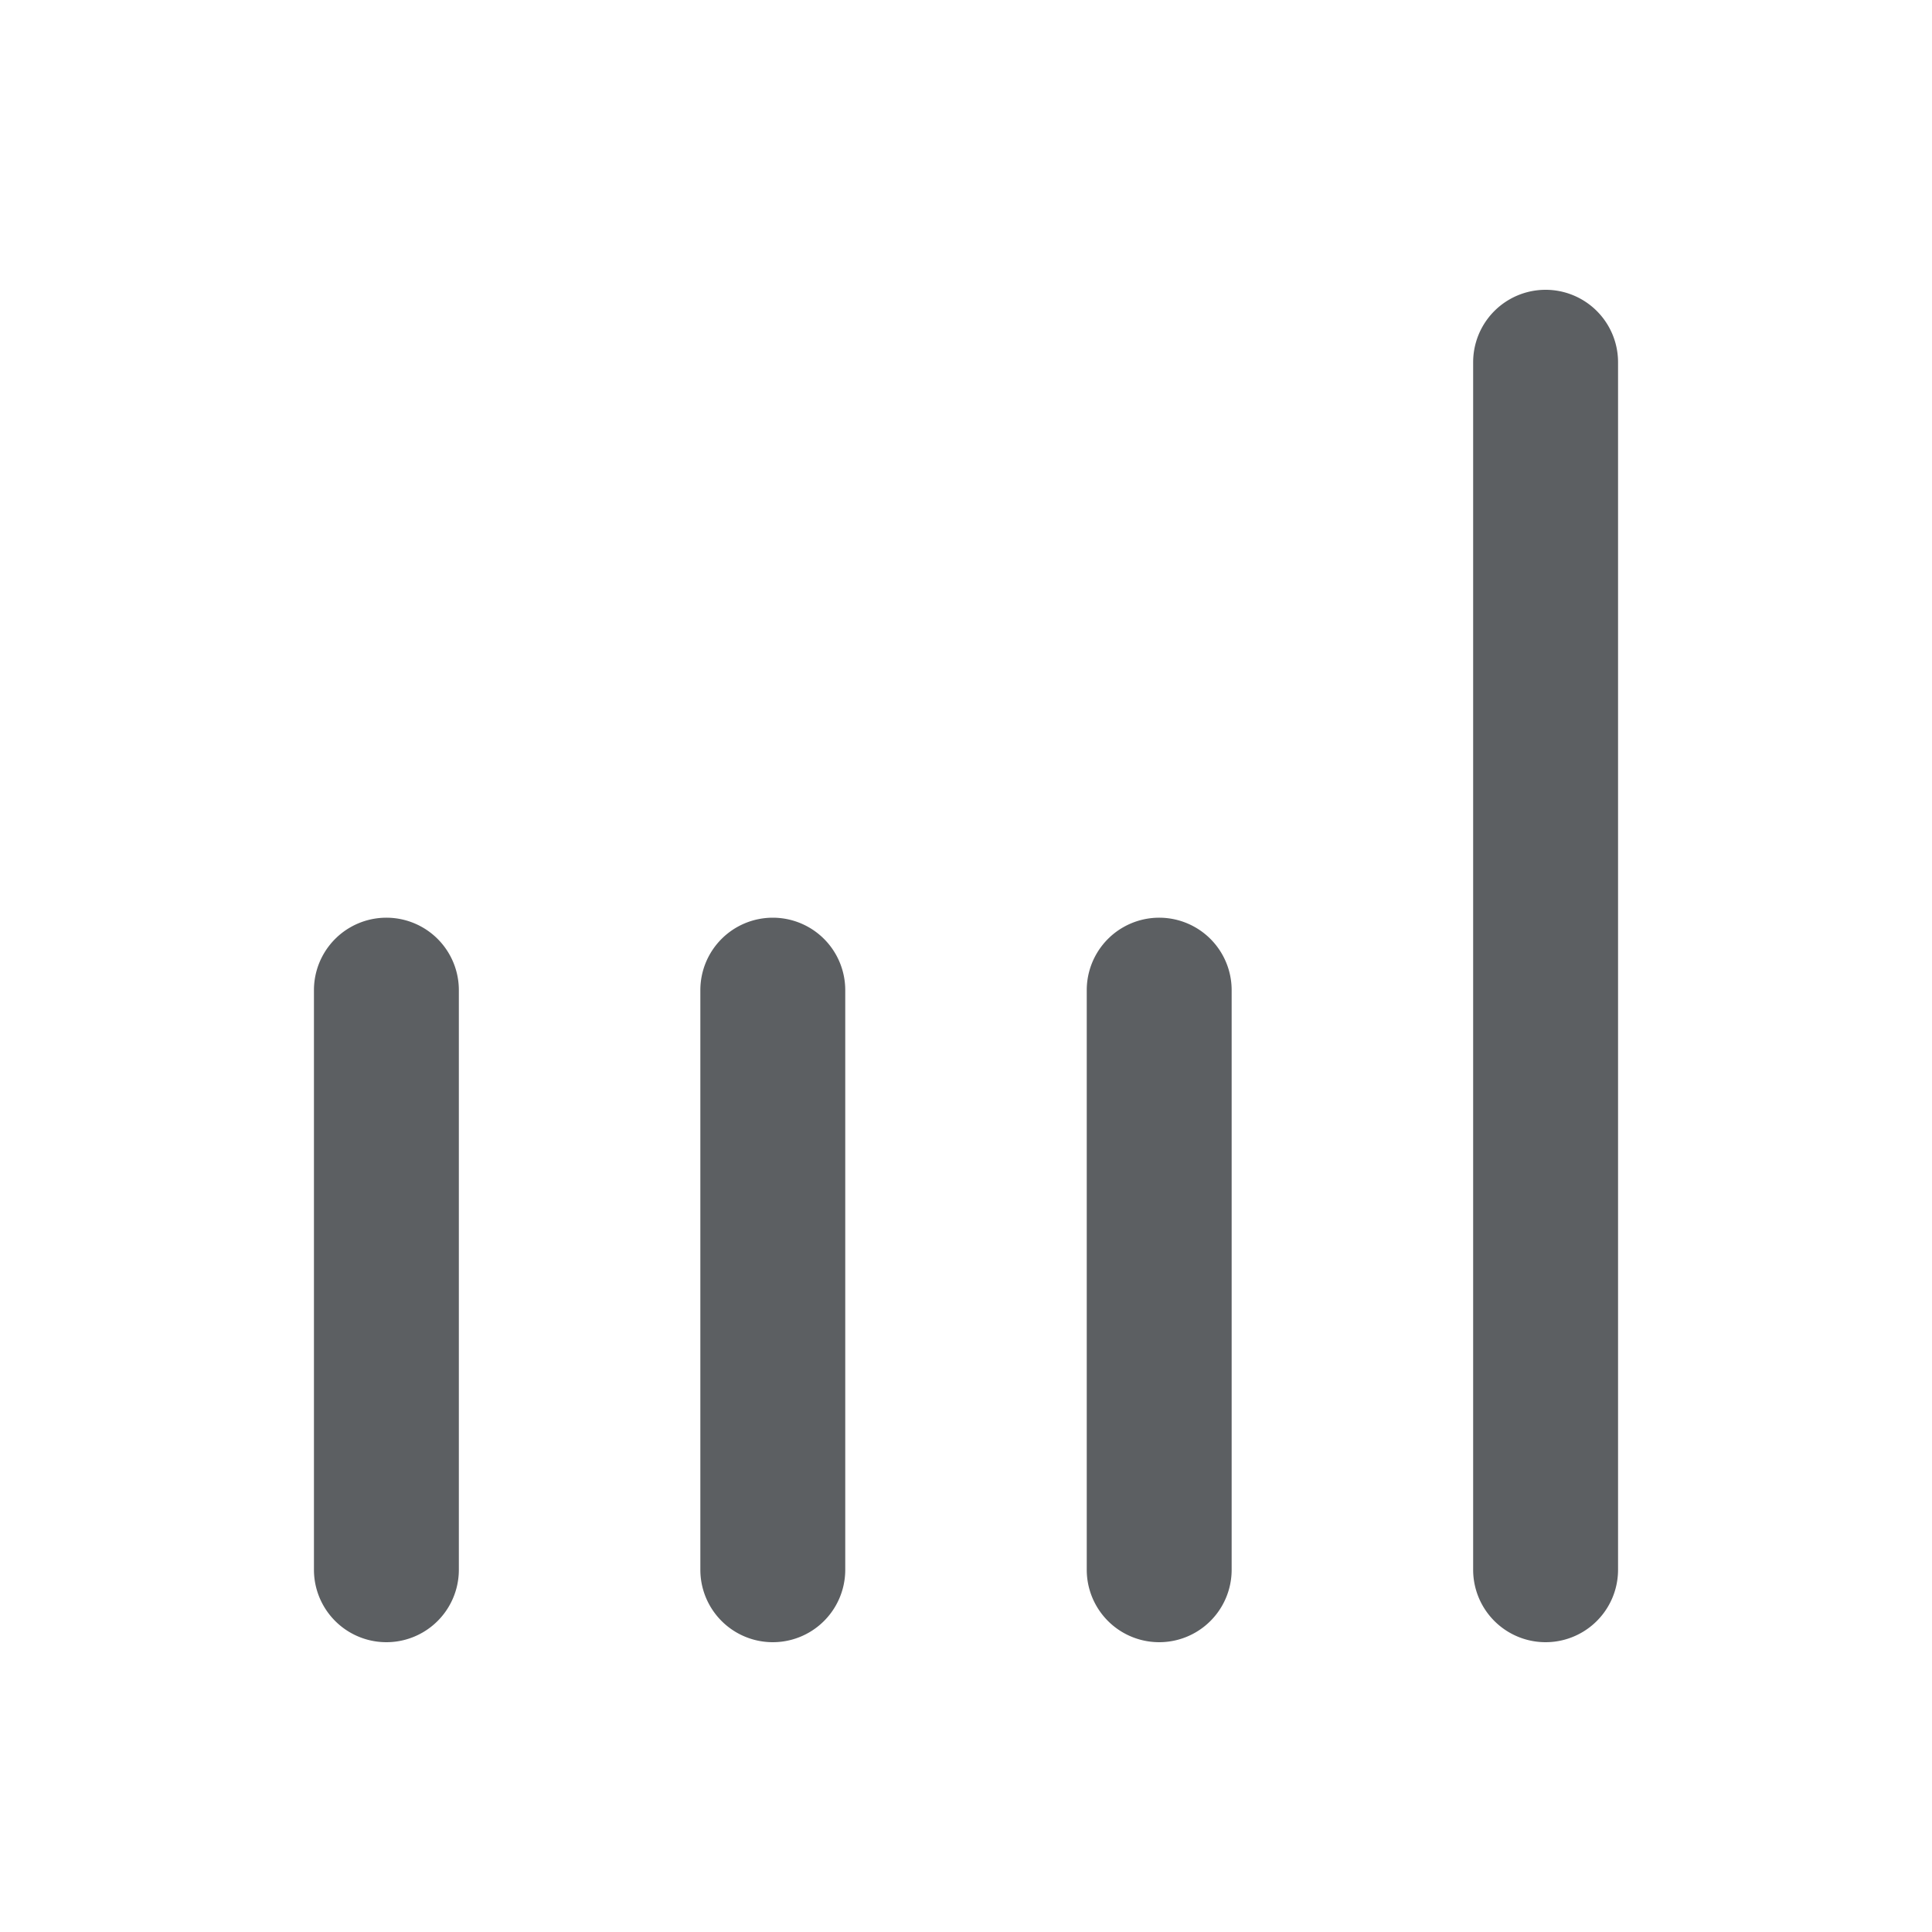 <svg viewBox="0 0 20 20" xmlns="http://www.w3.org/2000/svg"><path d="M16.75 3.75a.75.75 0 0 0-1.5 0v12.5a.75.75 0 0 0 1.5 0v-12.5Z" fill="#5C5F62"/><path d="M4.75 10.25a.75.75 0 0 0-1.5 0v6a.75.75 0 0 0 1.5 0v-6Z" fill="#5C5F62"/><path d="M12.75 10.25a.75.75 0 0 0-1.5 0v6a.75.75 0 0 0 1.5 0v-6Z" fill="#5C5F62"/><path d="M8 9.5a.75.75 0 0 1 .75.75v6a.75.75 0 0 1-1.5 0v-6a.75.75 0 0 1 .75-.75Z" fill="#5C5F62"/></svg>
